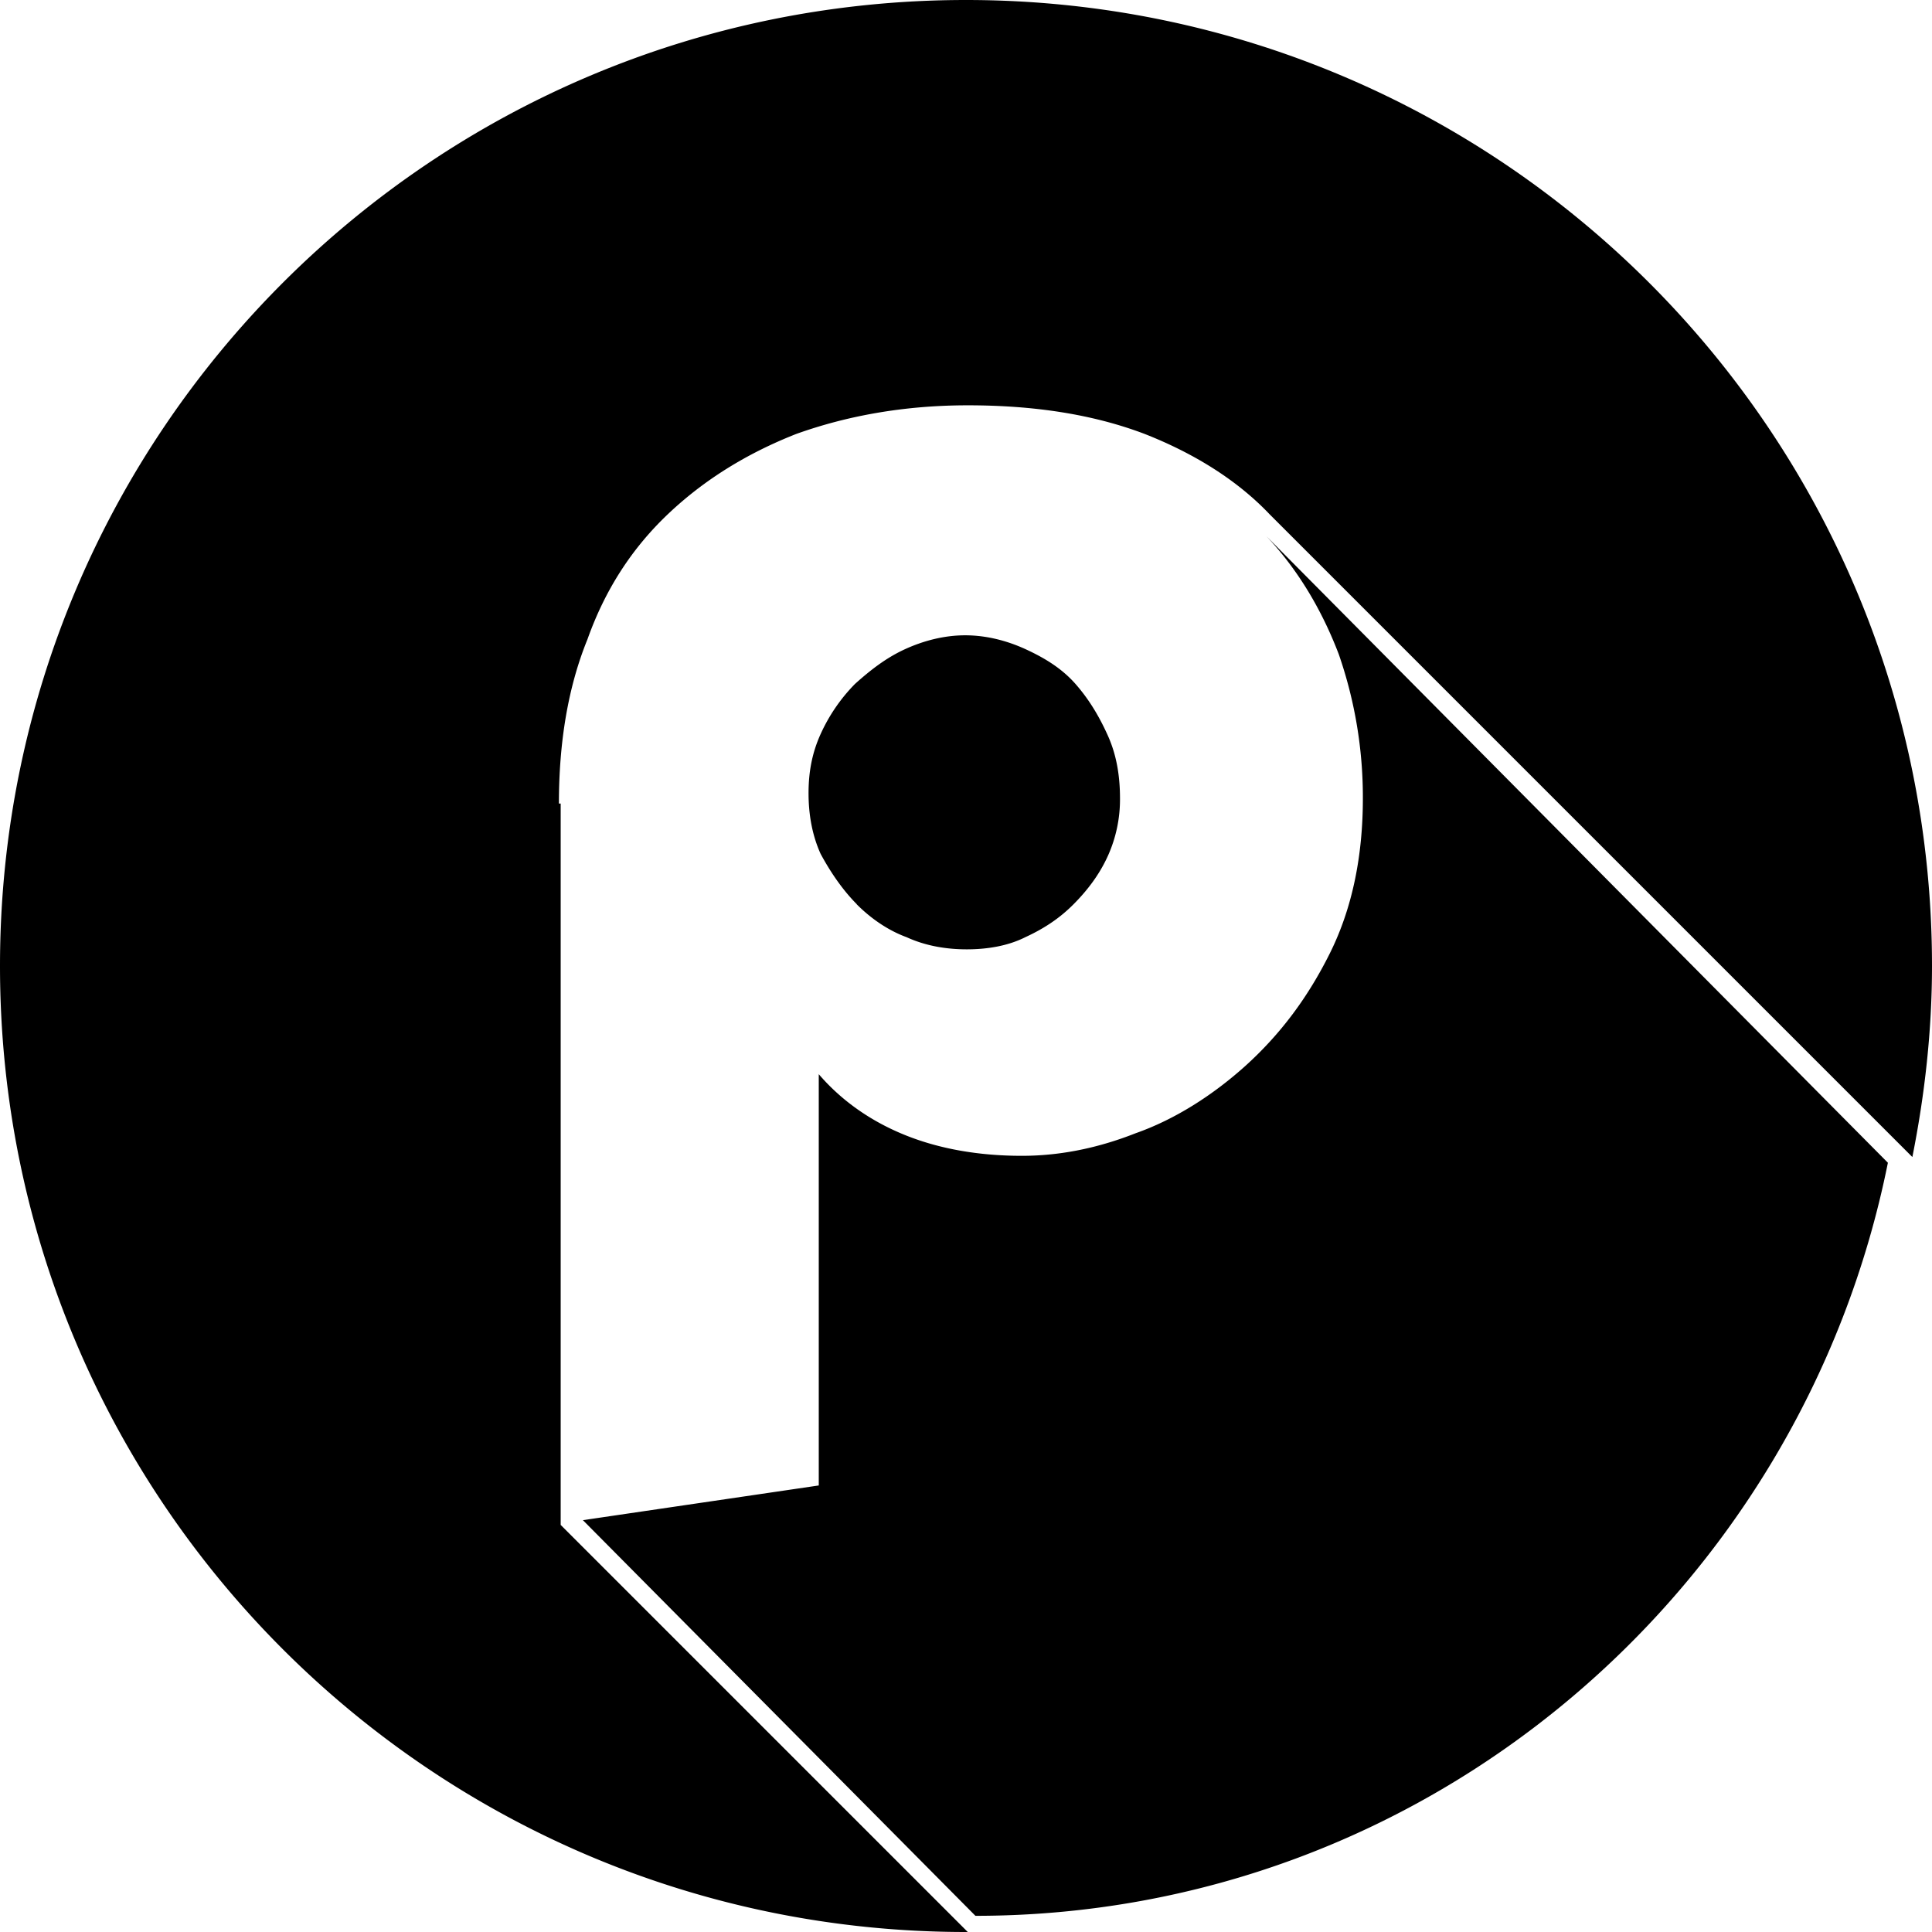 <svg role="img" viewBox="0 0 24 24" xmlns="http://www.w3.org/2000/svg">
  <title>picoCTF</title>
  <path
     d="m 10.642,11.233 c 0.171,0.172 0.385,0.323 0.62,0.409 0.235,0.108 0.492,0.151 0.748,0.151 0.257,0 0.513,-0.043 0.727,-0.151 0.235,-0.108 0.428,-0.237 0.599,-0.409 0.171,-0.172 0.321,-0.367 0.428,-0.604 a 1.708,1.708 0 0 0 0.149,-0.711 c 0,-0.28 -0.043,-0.539 -0.149,-0.776 C 13.658,8.905 13.53,8.689 13.359,8.495 13.188,8.301 12.974,8.172 12.739,8.064 12.503,7.956 12.247,7.892 11.99,7.892 c -0.257,0 -0.513,0.065 -0.749,0.173 -0.235,0.108 -0.428,0.259 -0.62,0.431 a 2.152,2.152 0 0 0 -0.428,0.625 C 10.086,9.358 10.044,9.595 10.044,9.853 c 0,0.259 0.043,0.517 0.15,0.754 0.128,0.237 0.278,0.453 0.449,0.625 m 5.09,-4.57 c -0.022,0 0,0 0,0 0.385,0.409 0.684,0.905 0.898,1.466 a 5.412,5.412 0 0 1 0.299,1.789 c 0,0.711 -0.129,1.358 -0.407,1.919 -0.278,0.56 -0.62,1.013 -1.048,1.401 -0.406,0.366 -0.877,0.668 -1.369,0.841 -0.492,0.194 -0.963,0.28 -1.412,0.28 -0.535,0 -1.027,-0.086 -1.454,-0.259 -0.428,-0.173 -0.791,-0.431 -1.069,-0.755 v 5.109 l -2.93,0.431 4.876,4.915 c 5.603,0 10.266,-4.031 11.335,-9.355 z M 6.943,9.982 c 0,-0.754 0.111,-1.442 0.355,-2.041 C 7.519,7.32 7.852,6.81 8.296,6.388 Q 8.961,5.756 9.893,5.39 c 0.621,-0.222 1.331,-0.355 2.129,-0.355 0.821,0 1.553,0.111 2.196,0.355 0.621,0.244 1.153,0.577 1.553,0.998 l 7.985,7.985 C 23.911,13.597 24,12.799 24,12 24,5.368 18.632,0 12,0 5.368,0 0,5.368 0,12 0,18.632 5.368,24 12,24 h 0.022 L 6.965,18.943 V 9.982 Z"
     id="path1"
     style="stroke-width:1.138" />
</svg>

  
